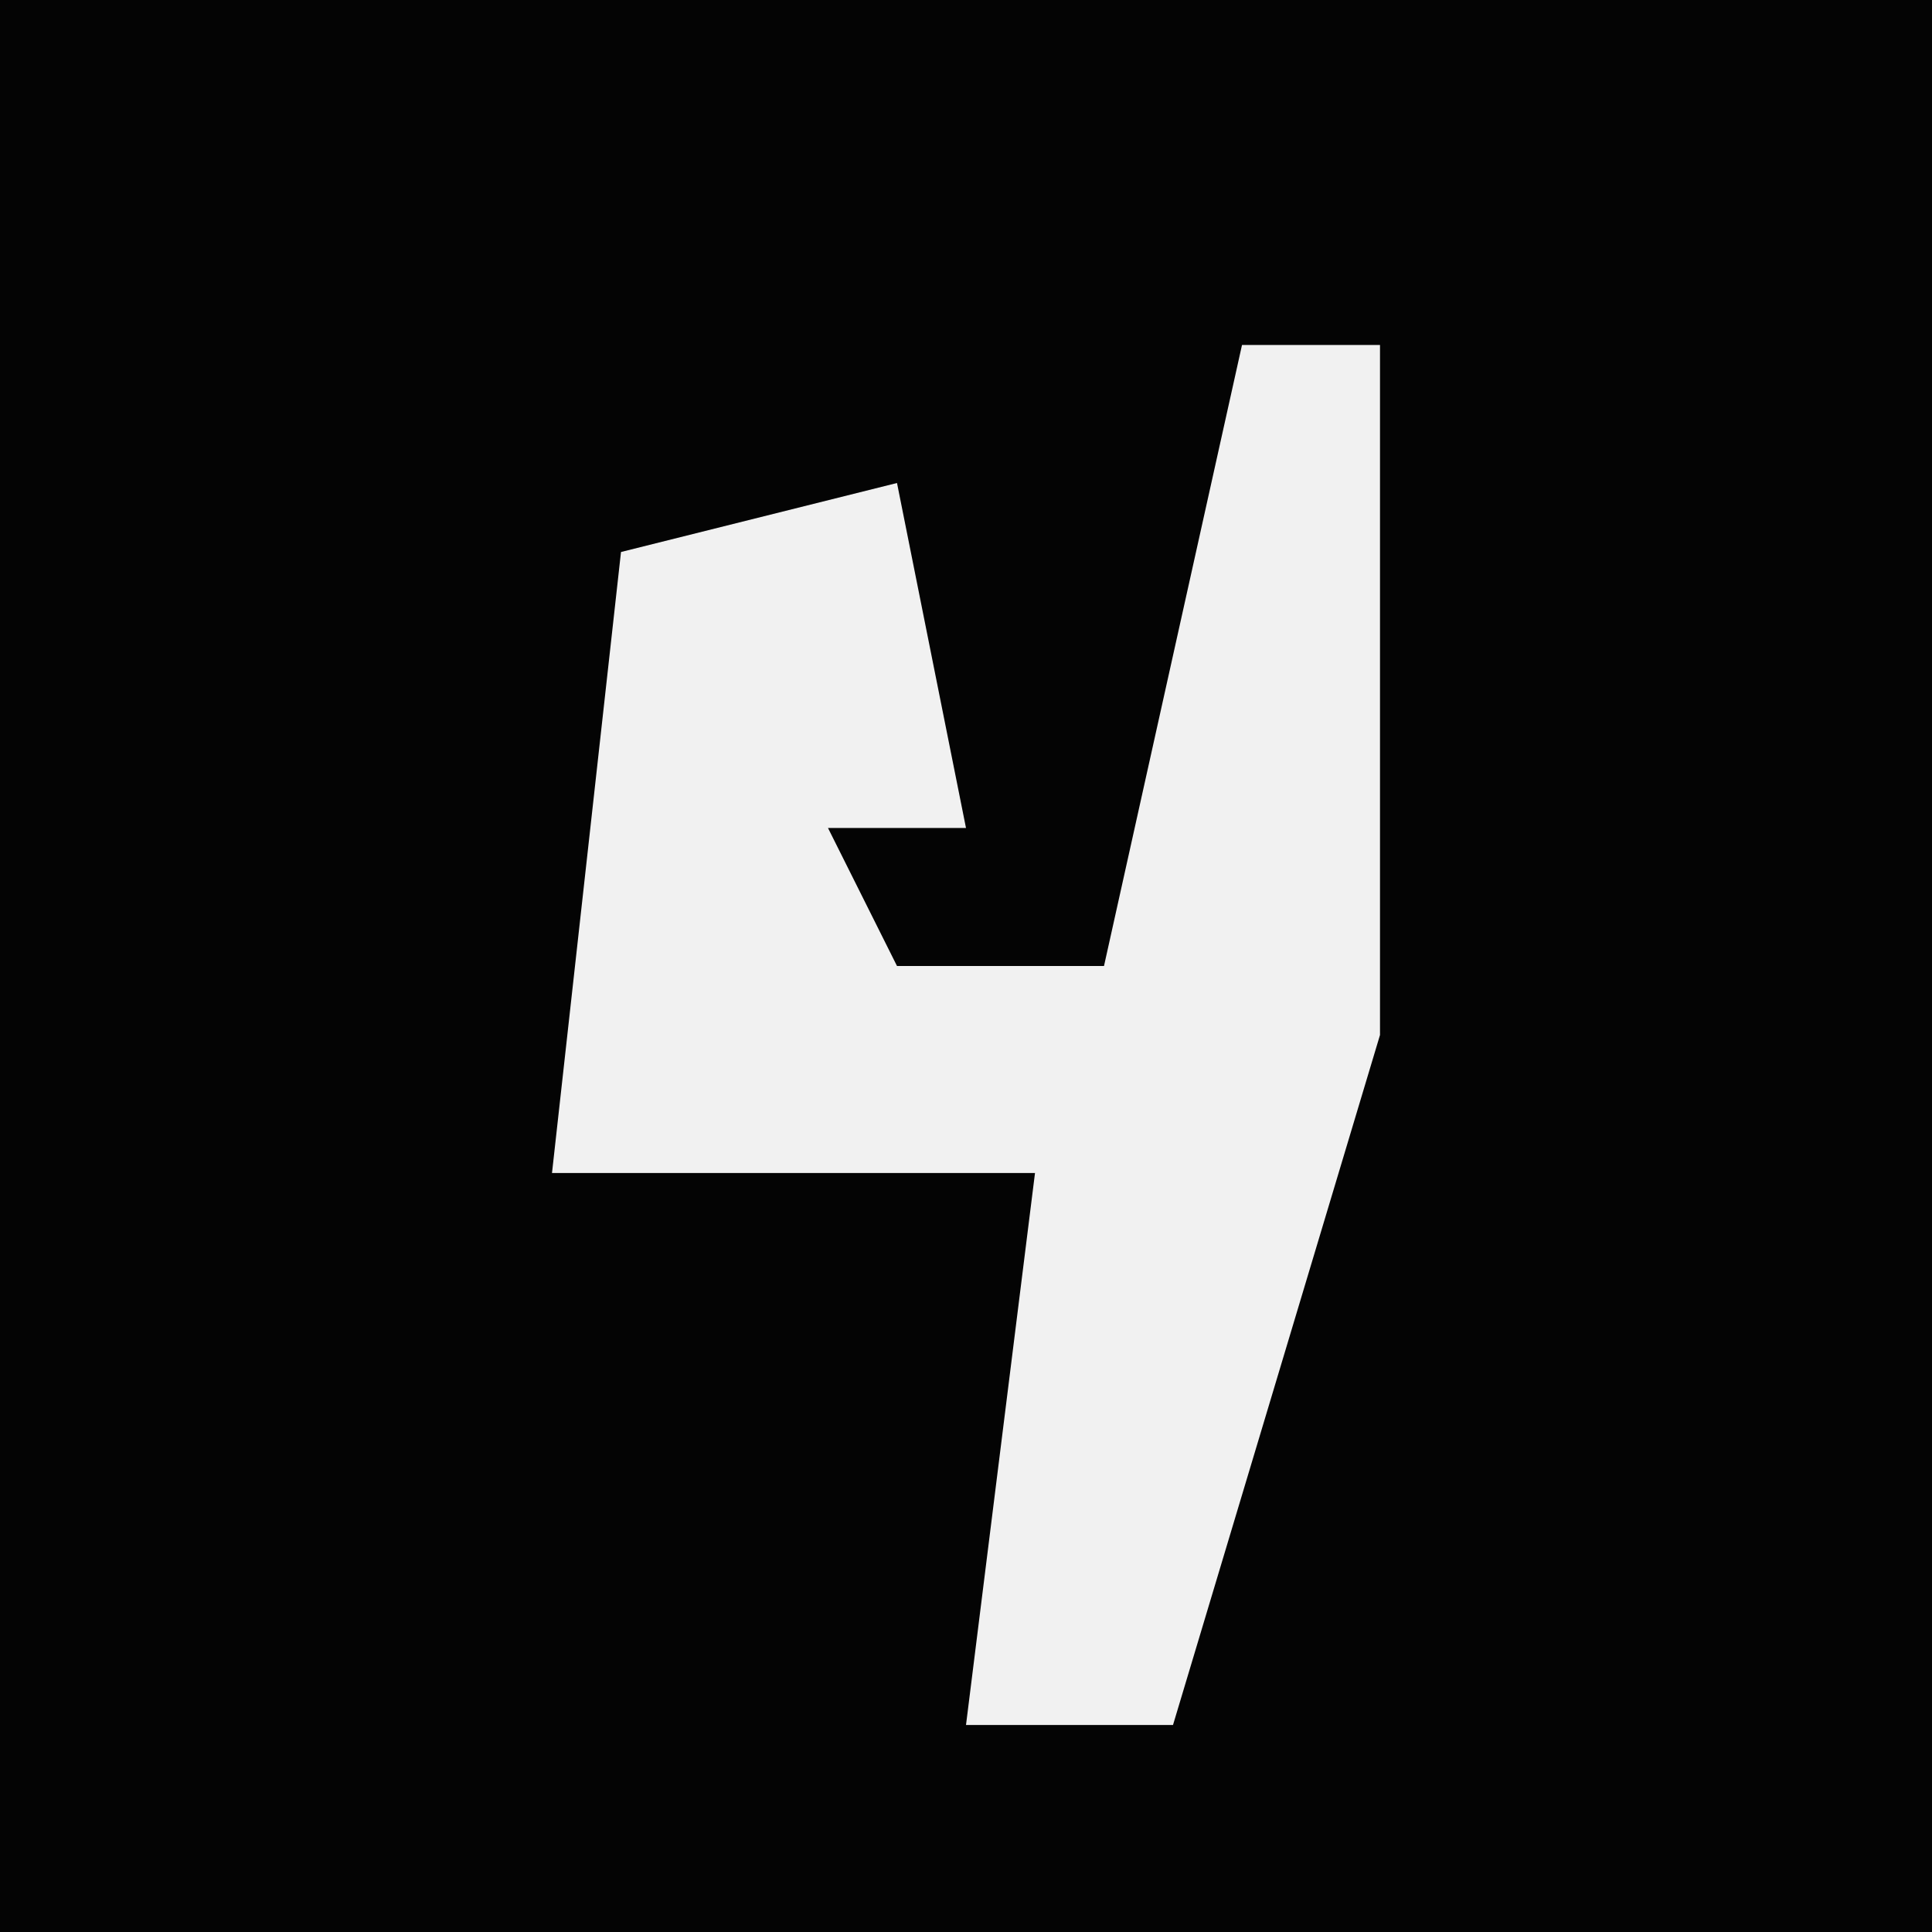 <?xml version="1.0" encoding="UTF-8"?>
<svg version="1.1" xmlns="http://www.w3.org/2000/svg" width="28" height="28">
<path d="M0,0 L28,0 L28,28 L0,28 Z " fill="#040404" transform="translate(0,0)"/>
<path d="M0,0 L2,0 L2,10 L-1,20 L-4,20 L-3,12 L-10,12 L-9,3 L-5,2 L-4,7 L-6,7 L-5,9 L-2,9 Z " fill="#F1F1F1" transform="translate(18,5)"/>
</svg>
